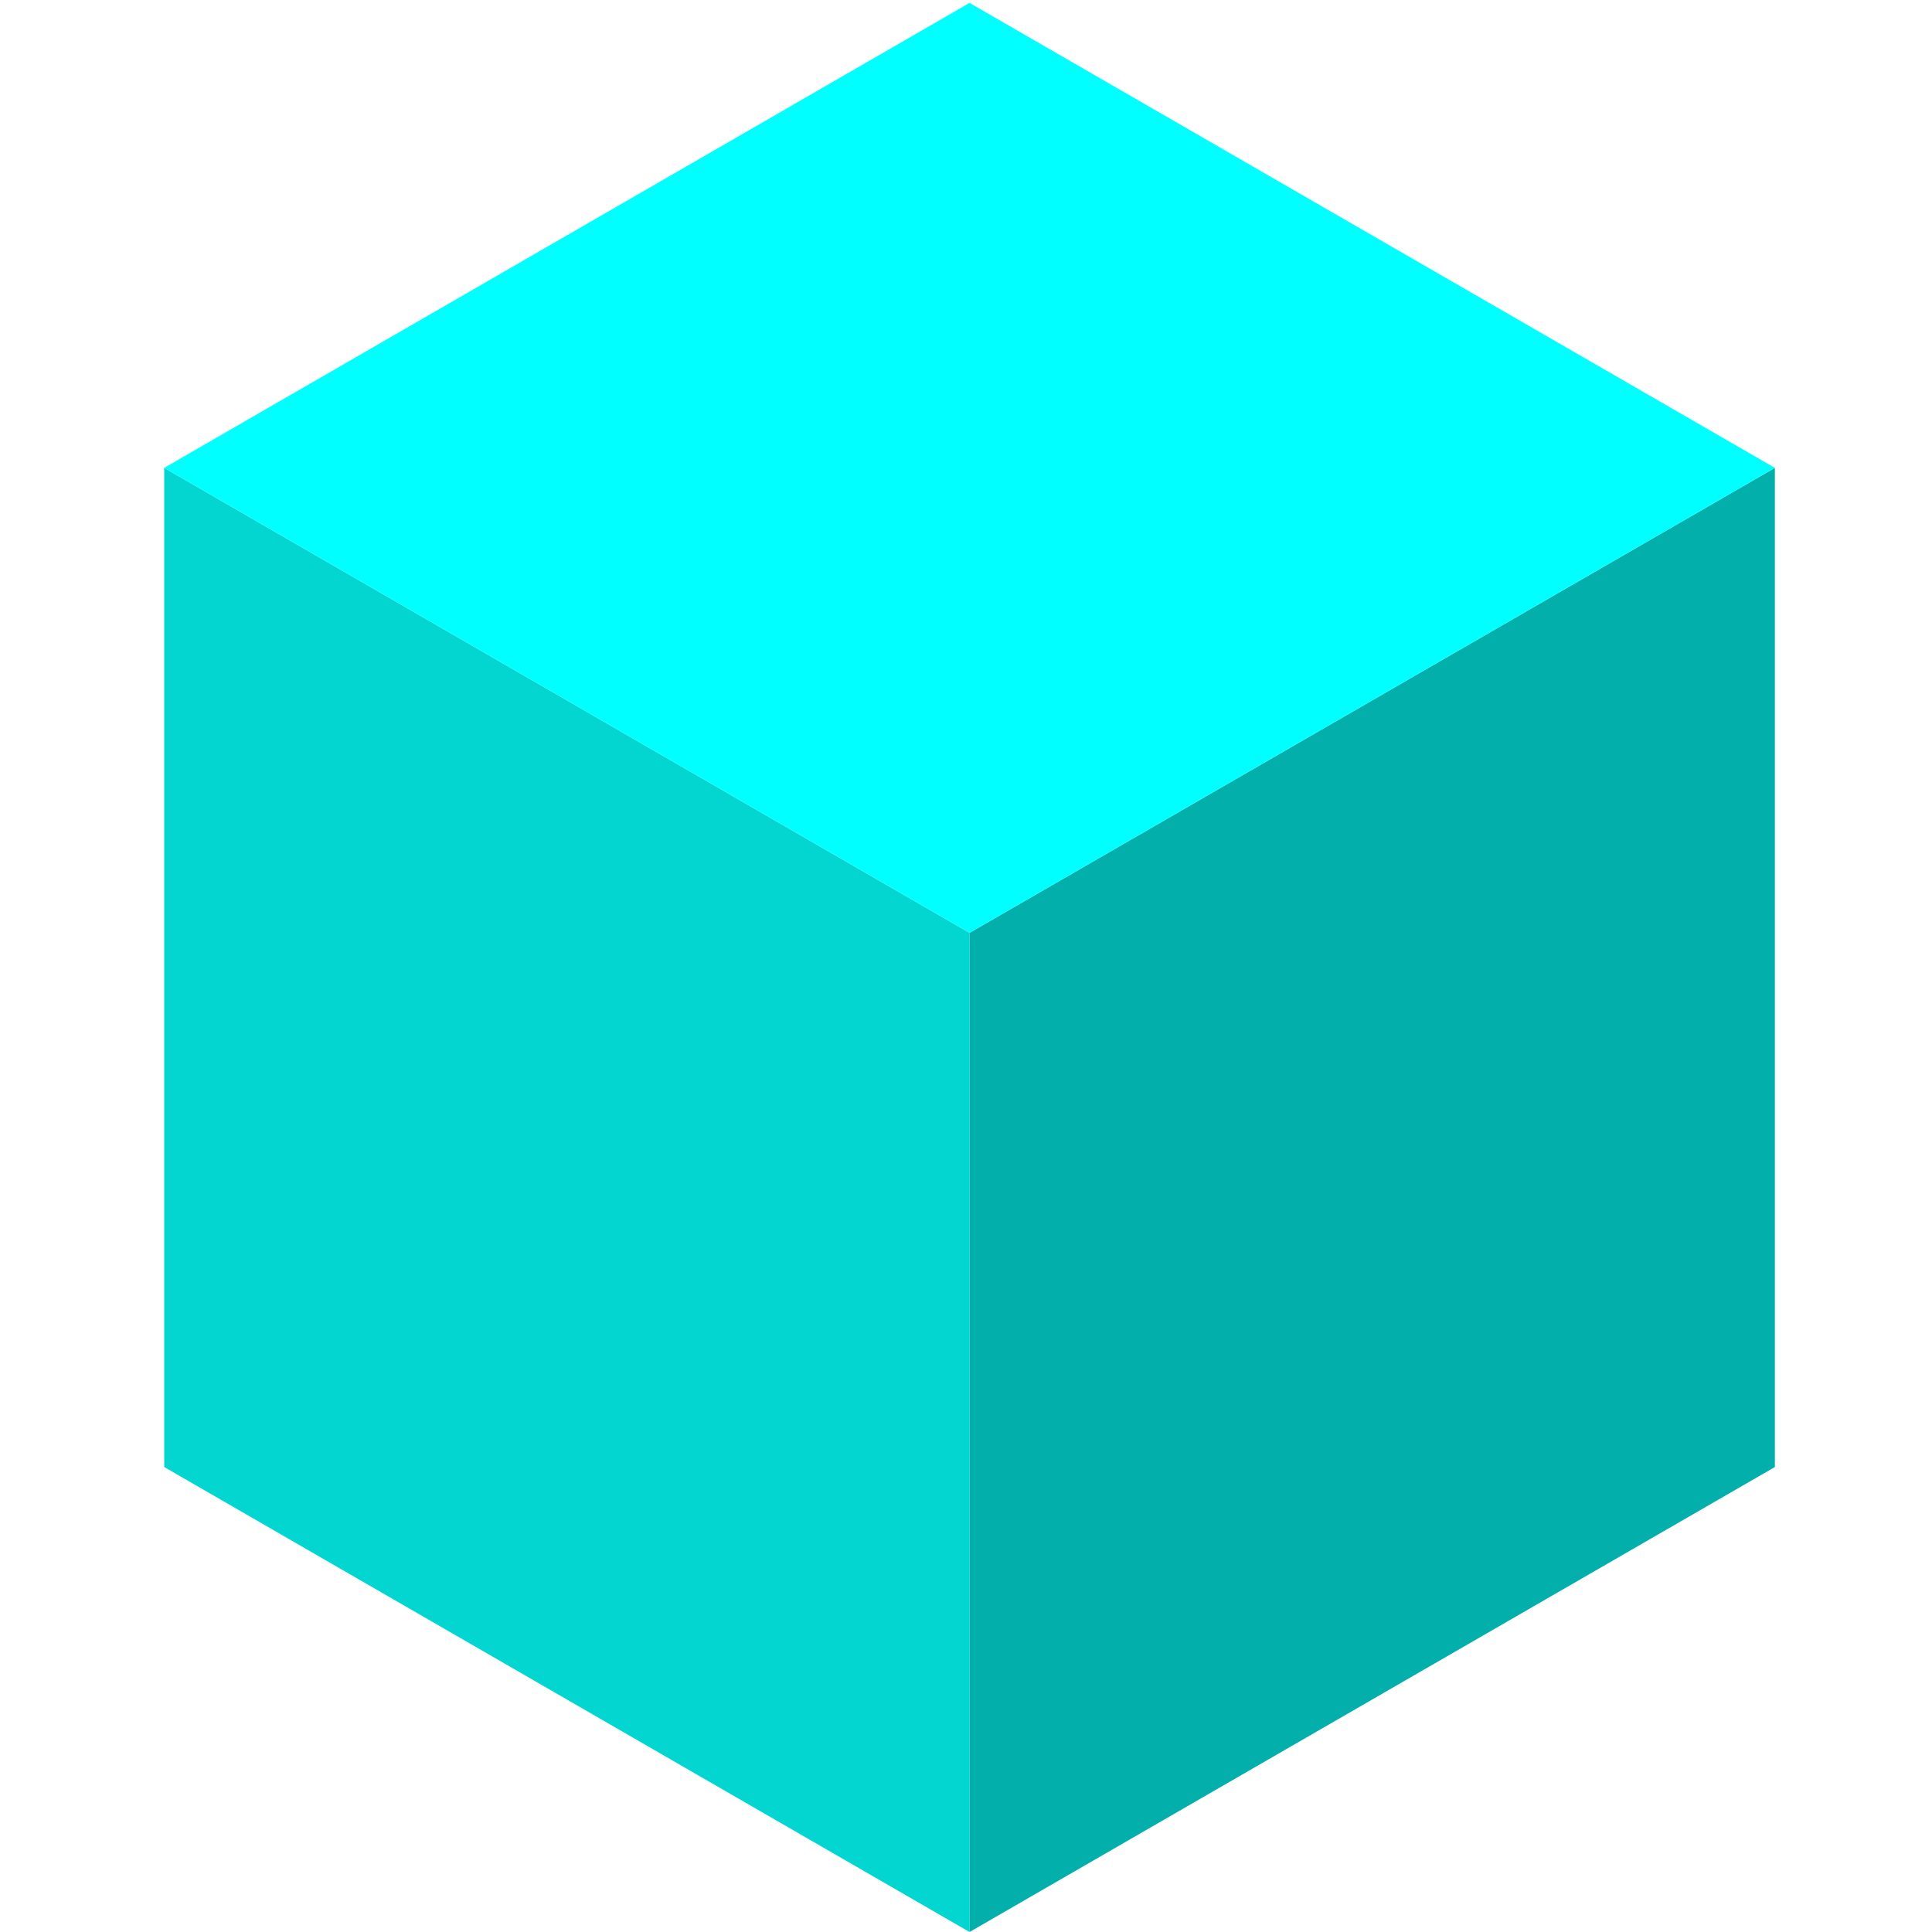 <?xml version="1.0" encoding="utf-8"?>
<!-- Generator: Adobe Illustrator 22.1.0, SVG Export Plug-In . SVG Version: 6.00 Build 0)  -->
<svg version="1.1" id="Layer_1" xmlns="http://www.w3.org/2000/svg" xmlns:xlink="http://www.w3.org/1999/xlink" x="0px" y="0px"
	 viewBox="0 0 600 600" style="enable-background:new 0 0 600 600;" xml:space="preserve">
<style type="text/css">
	.st0{fill-rule:evenodd;clip-rule:evenodd;fill:#C11C63;}
	.st1{fill-rule:evenodd;clip-rule:evenodd;fill:#AB1E5B;}
	.st2{fill-rule:evenodd;clip-rule:evenodd;fill:#E4358A;}
	.st3{fill-rule:evenodd;clip-rule:evenodd;fill:#B3C938;}
	.st4{fill-rule:evenodd;clip-rule:evenodd;fill:#A0B246;}
	.st5{fill-rule:evenodd;clip-rule:evenodd;fill:#C7D832;}
	.st6{fill-rule:evenodd;clip-rule:evenodd;fill:#F25522;}
	.st7{fill-rule:evenodd;clip-rule:evenodd;fill:#C94719;}
	.st8{fill-rule:evenodd;clip-rule:evenodd;fill:#F47B20;}
	.st9{fill-rule:evenodd;clip-rule:evenodd;fill:#03D6D0;}
	.st10{fill-rule:evenodd;clip-rule:evenodd;fill:#02AFAA;}
	.st11{fill-rule:evenodd;clip-rule:evenodd;fill:#00FFFF;}
</style>
<polygon class="st9" points="51,455.6 301.1,600 301.1,289.7 51,145.3 51,455.6 "/>
<polygon class="st10" points="551.2,455.6 301.1,600 301.1,289.7 551.2,145.3 551.2,455.6 "/>
<polygon class="st11" points="301.1,0.9 51,145.3 301.1,289.7 551.2,145.3 301.1,0.9 "/>
</svg>
